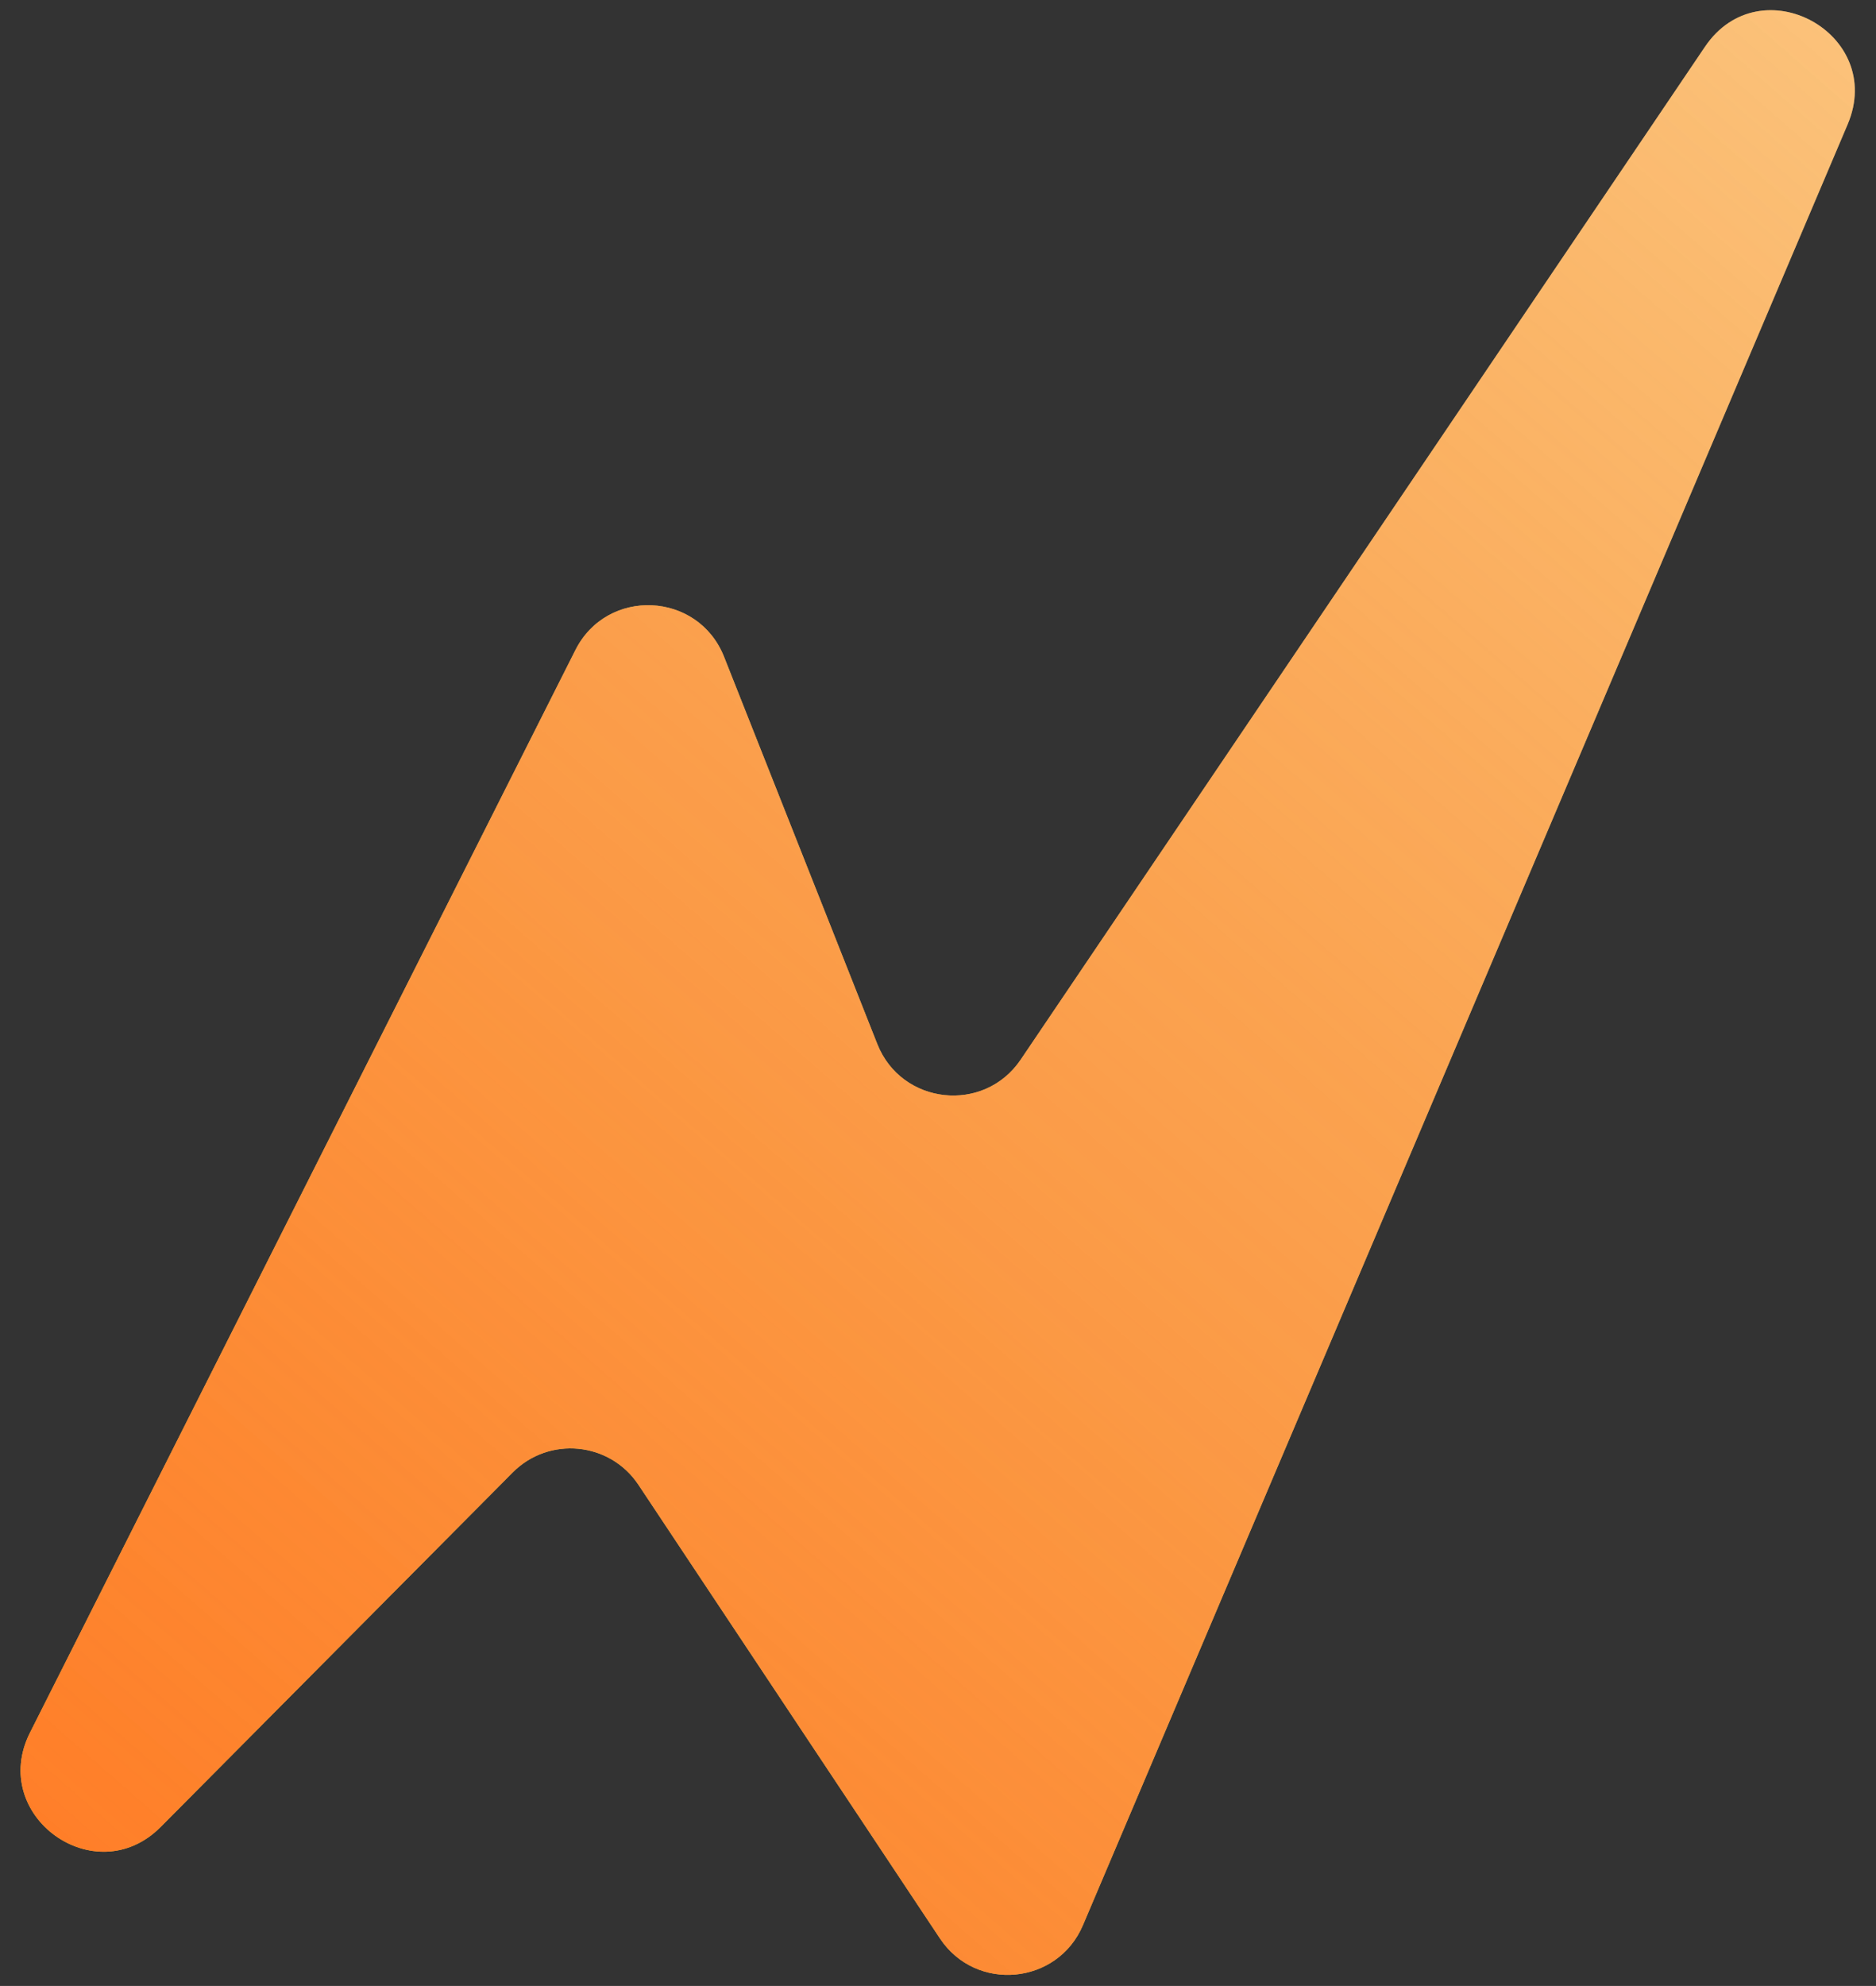 <svg width="69" height="73" viewBox="0 0 69 73" fill="none" xmlns="http://www.w3.org/2000/svg">
<rect x="0" y="0" width="69" height="73" fill="#333333" stroke="none"/>
<path d="M21.163 23.896L1.103 63.69C-0.434 66.739 3.503 69.577 5.91 67.155L18.856 54.126C20.194 52.78 22.43 52.999 23.482 54.579L34.572 71.255C35.895 73.243 38.897 72.964 39.831 70.766L67.956 4.574C69.376 1.231 64.743 -1.289 62.709 1.72L37.542 38.95C36.191 40.948 33.155 40.617 32.267 38.375L26.631 24.142C25.677 21.735 22.328 21.584 21.163 23.896Z" fill="url(#paint0_linear_2072_1926)"/>
<path d="M21.163 23.896L1.103 63.69C-0.434 66.739 3.503 69.577 5.91 67.155L18.856 54.126C20.194 52.78 22.43 52.999 23.482 54.579L34.572 71.255C35.895 73.243 38.897 72.964 39.831 70.766L67.956 4.574C69.376 1.231 64.743 -1.289 62.709 1.72L37.542 38.95C36.191 40.948 33.155 40.617 32.267 38.375L26.631 24.142C25.677 21.735 22.328 21.584 21.163 23.896Z" fill="url(#paint1_linear_2072_1926)"/>
<defs>
<linearGradient id="paint0_linear_2072_1926" x1="82.982" y1="-24.871" x2="-9.731" y2="79.836" gradientUnits="userSpaceOnUse">
<stop stop-color="#FFF1B6"/>
<stop offset="1" stop-color="#EBB52A"/>
</linearGradient>
<linearGradient id="paint1_linear_2072_1926" x1="73.366" y1="-6.286" x2="5.114" y2="72.014" gradientUnits="userSpaceOnUse">
<stop stop-color="#FC9B5A" stop-opacity="0.4"/>
<stop offset="1" stop-color="#FF7E28"/>
</linearGradient>
</defs>
</svg>
